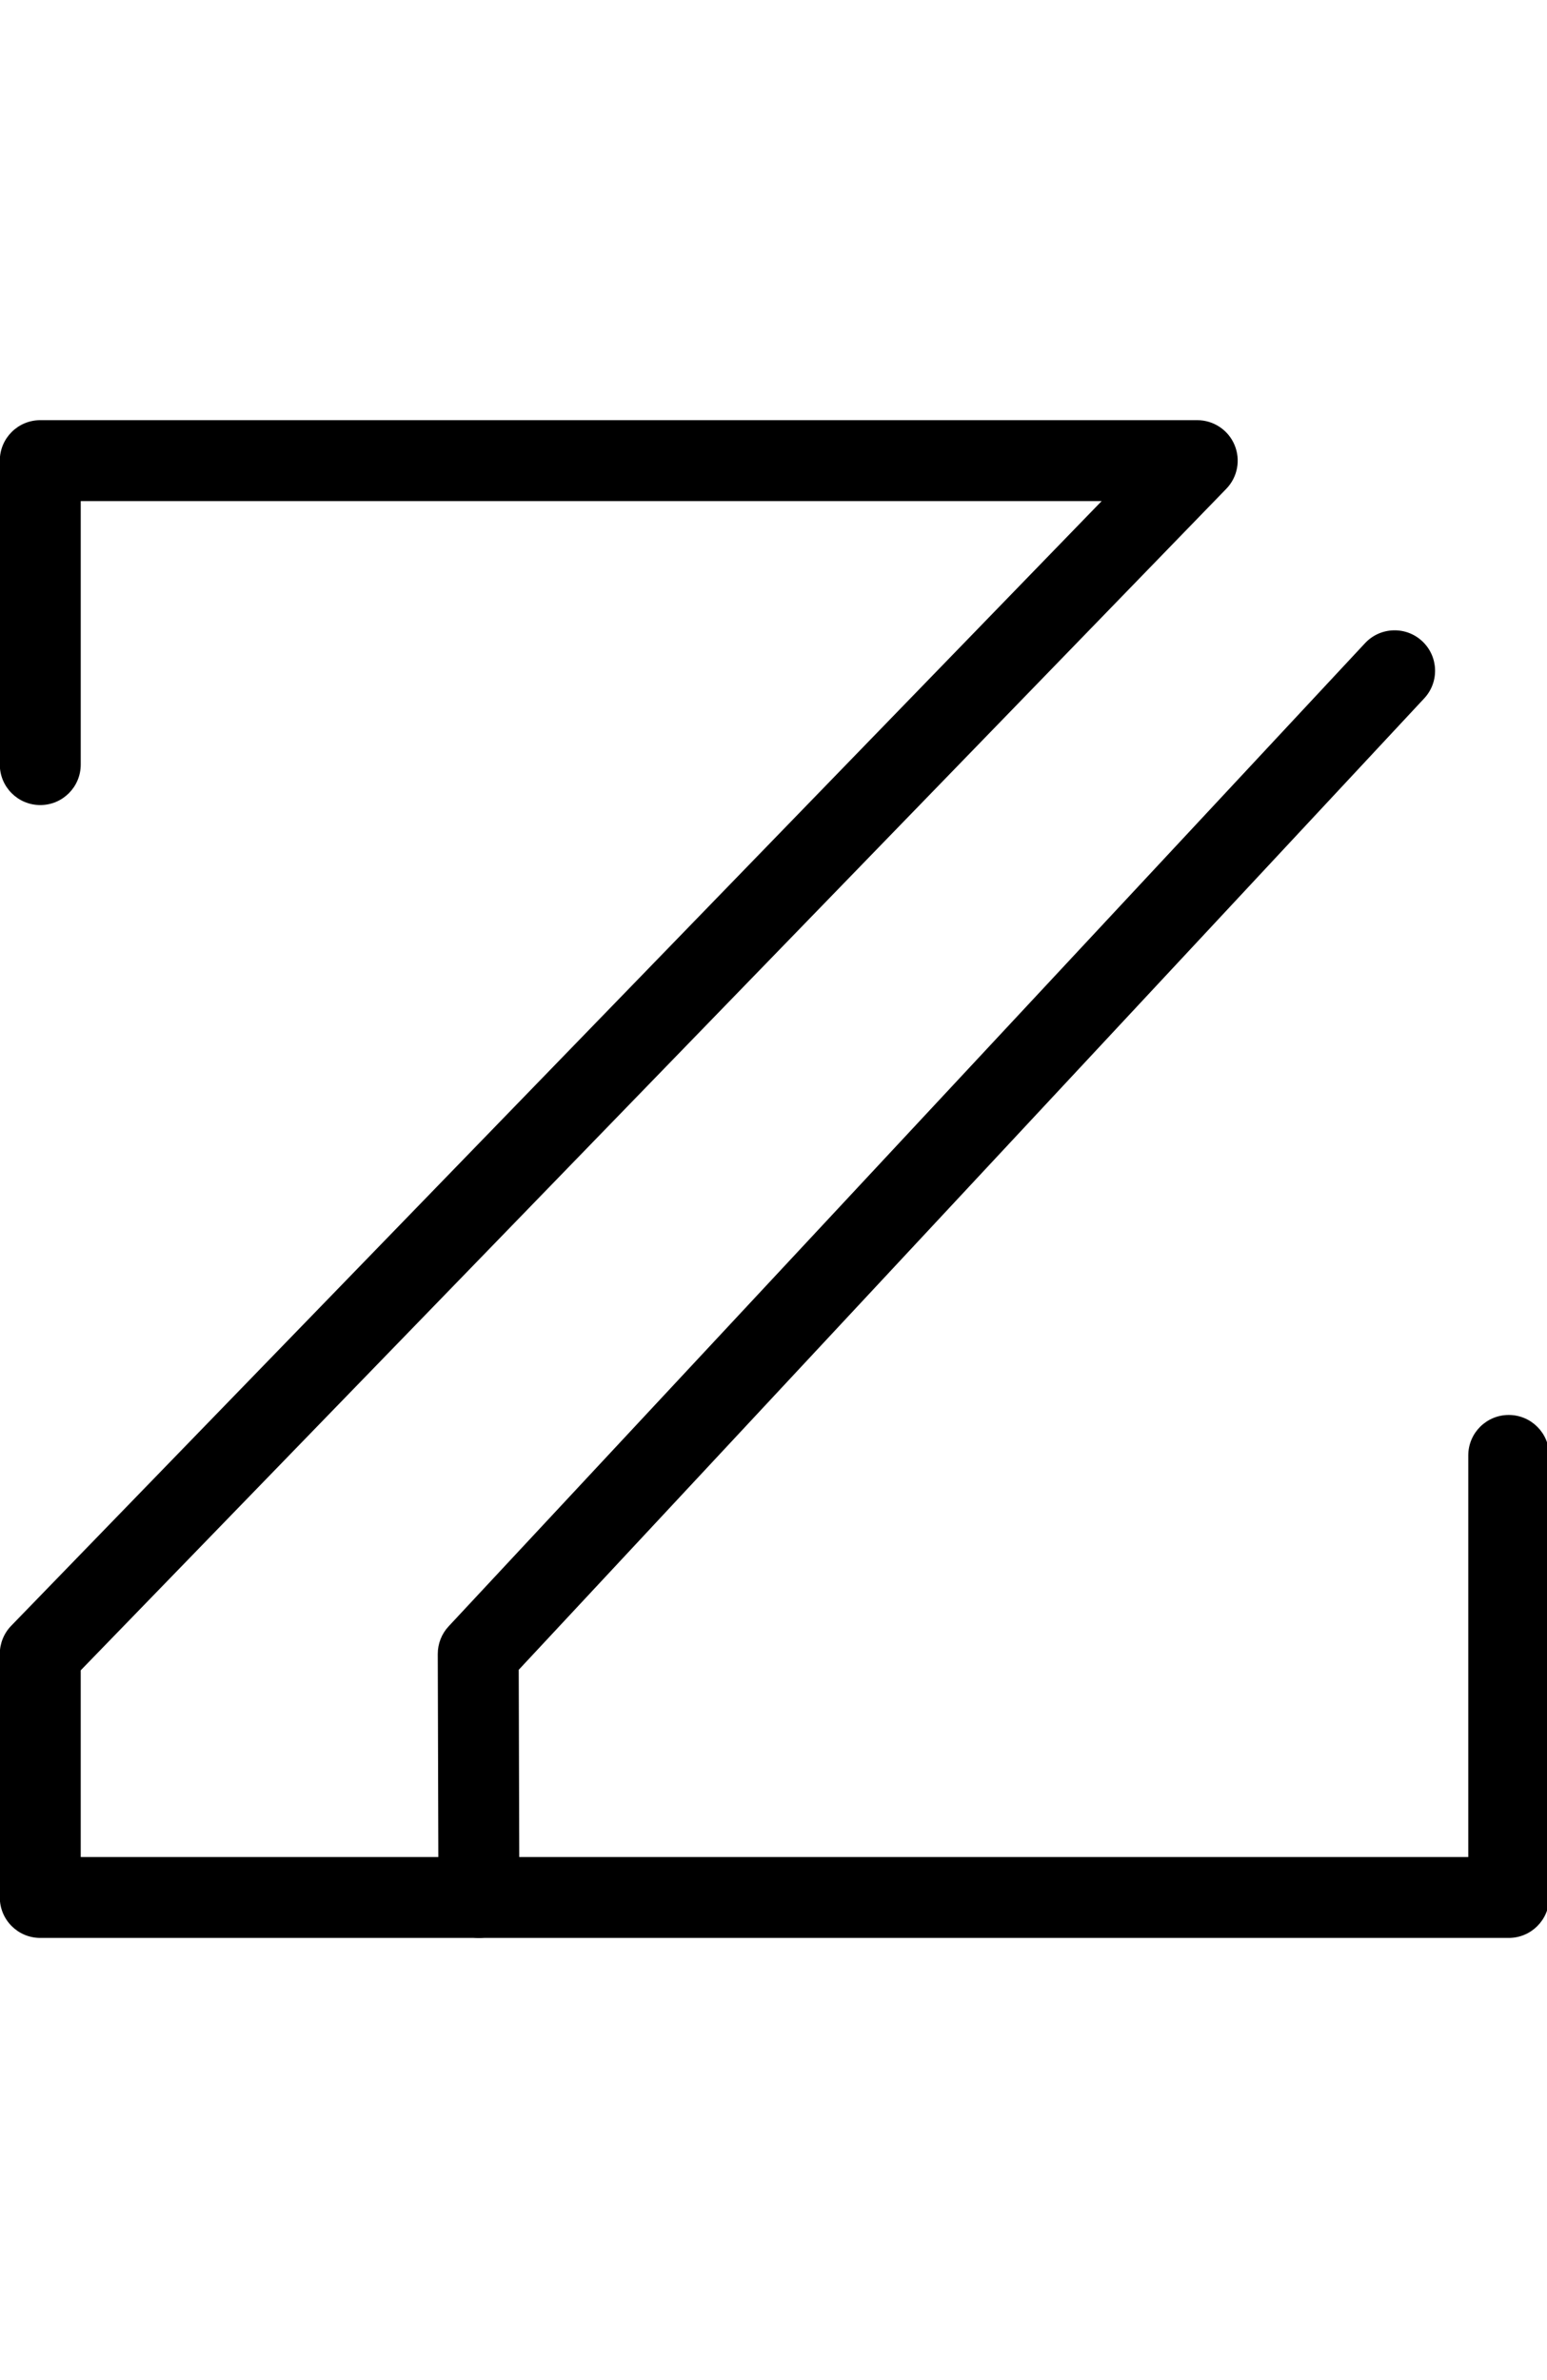 <?xml version="1.0" encoding="utf-8"?>
<!-- Generator: Adobe Illustrator 15.0.0, SVG Export Plug-In . SVG Version: 6.00 Build 0)  -->
<!DOCTYPE svg PUBLIC "-//W3C//DTD SVG 1.1//EN" "http://www.w3.org/Graphics/SVG/1.1/DTD/svg11.dtd">
<svg version="1.1" id="Calque_1" xmlns="http://www.w3.org/2000/svg" xmlns:xlink="http://www.w3.org/1999/xlink" x="0px" y="0px"
	 width="650px" height="1000px" viewBox="0 0 650 1000" enable-background="new 0 0 650 1000" xml:space="preserve">
<g>
	<path d="M-11853.14-367.495h-272.693c-9.39,0-17-7.611-17-17s7.61-17,17-17h272.693c100.856,0,184.521-29.758,241.947-86.057
		c50.259-49.271,77.938-116.448,77.938-189.157c0-143.313-109.878-288.393-319.885-288.393h-272.659c-9.389,0-17-7.611-17-17
		s7.611-17,17-17h272.659c107.289,0,198.397,34.899,263.477,100.925c29.296,29.723,52.057,64.542,67.649,103.489
		c15.102,37.721,22.759,77.414,22.759,117.978c0,81.918-31.301,157.718-88.136,213.437
		C-11651.305-400.614-11743.199-367.495-11853.14-367.495z"/>
</g>
<g>
	<path d="M-11972.92-588.102c-2.19,0.001-4.398-0.423-6.502-1.294c-6.353-2.632-10.494-8.83-10.494-15.706v-362.01
		c0-9.389,7.61-17,17-17c9.389,0,17,7.611,17,17v320.968l160.548-160.548c6.639-6.638,17.403-6.639,24.042,0
		c6.639,6.639,6.639,17.403,0,24.042l-189.569,189.569C-11964.147-589.829-11968.496-588.102-11972.92-588.102z"/>
</g>
<g>
	<path d="M-13683.129-363.326c-6.465,0-12.643-3.706-15.489-9.977l-270.356-595.554h-176.262c-9.389,0-17-7.611-17-17
		s7.611-17,17-17h187.214c6.669,0,12.723,3.9,15.479,9.973l274.884,605.527c3.881,8.55,0.097,18.626-8.452,22.507
		C-13678.391-363.816-13680.779-363.326-13683.129-363.326z"/>
</g>
<g>
	<path d="M-14236.588-369.098c-2.318,0-4.674-0.477-6.927-1.483c-8.571-3.831-12.415-13.885-8.585-22.457l237.484-531.395
		c3.831-8.572,13.885-12.418,22.457-8.584c8.572,3.831,12.416,13.885,8.584,22.457l-237.484,531.395
		C-14223.882-372.847-14230.088-369.098-14236.588-369.098z"/>
</g>
<g>
	<path d="M-14258.981-365.102c-9.373,0-16.979-7.588-16.999-16.966c-0.02-9.389,7.576-17.015,16.965-17.034l404.391-0.825
		l-88.529-201.602c-3.775-8.597,0.133-18.625,8.73-22.4c8.596-3.777,18.625,0.133,22.4,8.73l98.973,225.384
		c2.306,5.251,1.809,11.311-1.322,16.115c-3.131,4.806-8.474,7.708-14.209,7.72l-430.363,0.878
		C-14258.957-365.102-14258.97-365.102-14258.981-365.102z"/>
</g>
<g>
	<path d="M-13643.889-361.979h-127.357c-9.389,0-17-7.611-17-17s7.611-17,17-17h127.357c9.389,0,17,7.611,17,17
		S-13634.5-361.979-13643.889-361.979z"/>
</g>
<g>
	<path fill="none" stroke="#000000" stroke-width="34" stroke-linecap="round" stroke-linejoin="round" stroke-miterlimit="10" d="
		M-13102.314-385.021"/>
</g>
<g>
	<path d="M-13095.805-369.102c-9.389,0-17-7.611-17-17s7.611-17,17-17c85.602,0,155.242-81.512,155.242-181.704
		c0-77.547-42.115-146.614-104.798-171.864c-7.807-3.145-12.138-11.528-10.184-19.714c4.138-17.339,6.235-35.804,6.235-54.881
		c0-44.938-25.234-78.815-40.277-95.009c-24.843-26.745-51.786-38.716-67.469-38.716h-382.633c-9.389,0-17-7.611-17-17
		s7.611-17,17-17h382.633c28.577,0,63.975,18.997,92.38,49.576c31.834,34.271,49.366,76.231,49.366,118.148
		c0,16.773-1.436,33.182-4.277,48.957c68.143,34.152,113.023,111.606,113.023,197.503c0,57.166-19.392,111.02-54.604,151.64
		C-12996.977-391.854-13044.792-369.102-13095.805-369.102z"/>
</g>
<g>
	<path d="M-13411.566-369.101c-1.978,0-3.975-0.346-5.902-1.06c-6.668-2.471-11.094-8.83-11.094-15.941v-594.553
		c0-9.389,7.611-17,17-17s17,7.611,17,17v548.665l180.142-209.756c6.116-7.121,16.85-7.938,23.973-1.82
		c7.122,6.117,7.938,16.85,1.82,23.973l-210.038,244.567C-13401.959-371.19-13406.703-369.101-13411.566-369.101z"/>
</g>
<g>
	<path d="M-13301.27-744.25c-4.352,0-8.701-1.659-12.021-4.979c-6.639-6.639-6.639-17.403,0.001-24.042l99.745-99.745
		c6.639-6.638,17.402-6.639,24.041,0s6.639,17.403,0,24.042l-99.745,99.745C-13292.568-745.91-13296.92-744.25-13301.27-744.25z"/>
</g>
<g>
	<path d="M-12369.596-369.102h-237.432c-63.236,0-122.738-23.132-167.547-65.135c-45.113-42.282-69.959-98.591-69.959-158.552
		v-181.216c0-59.958,24.846-116.265,69.959-158.55c44.807-42,104.314-65.134,167.544-65.134c0.004,0-0.001,0,0.003,0l118.715,0
		l118.717,0c50.559,0,98.734,14.79,138.92,42.187v-44.551c0-9.389,7.611-17,17-17c9.39,0,17,7.611,17,17v79.901
		c0,6.776-4.023,12.905-10.24,15.599c-6.218,2.694-13.441,1.439-18.385-3.195c-38.486-36.073-89.73-55.94-144.295-55.94l-118.717,0
		l-118.715,0c-54.565,0-105.811,19.866-144.295,55.94c-38.184,35.789-59.211,83.287-59.211,133.744v181.216
		c0,50.46,21.027,97.958,59.21,133.745c38.485,36.074,89.729,55.941,144.296,55.941h237.432c54.564,0,105.81-19.866,144.296-55.939
		c6.85-6.422,17.608-6.071,24.028,0.777c6.421,6.851,6.073,17.608-0.777,24.029
		C-12246.859-392.232-12306.362-369.102-12369.596-369.102z"/>
</g>
<g>
	<path d="M-12698.901-599.379c-9.389,0-17-7.611-17-17v-157.625c0-59.958,24.846-116.266,69.96-158.55
		c44.807-42,104.314-65.134,167.544-65.134c0.004,0-0.002,0,0.002,0c9.39,0,17,7.611,17,17c0,9.388-7.612,17-17,17
		c-0.001,0,0.001,0,0,0c-54.565,0-105.81,19.866-144.294,55.94c-38.184,35.789-59.212,83.287-59.212,133.744v157.625
		C-12681.901-606.99-12689.513-599.379-12698.901-599.379z"/>
</g>
<g>
	<path d="M-10852.713-843.994c-9.389,0-17-7.611-17-17v-110.715h-557c-9.389,0-17-7.611-17-17s7.611-17,17-17h574
		c9.389,0,17,7.611,17,17v127.715C-10835.713-851.605-10843.324-843.994-10852.713-843.994z"/>
</g>
<g>
	<path d="M-10809.713-368.021h-614.165c-9.389,0-17-7.611-17-17s7.611-17,17-17h597.165v-143.212c0-9.389,7.611-17,17-17
		s17,7.611,17,17v160.212C-10792.713-375.632-10800.324-368.021-10809.713-368.021z"/>
</g>
<g>
	<path d="M-11300.713-368.021c-9.389,0-17-7.611-17-17v-293.081c0-8.298,5.991-15.384,14.174-16.764l210.504-35.486l-209.996-28.914
		c-8.414-1.159-14.682-8.349-14.682-16.841v-204.548c0-9.389,7.611-17,17-17s17,7.611,17,17v189.728l305.318,42.039
		c8.317,1.146,14.553,8.19,14.68,16.585s-5.894,15.624-14.172,17.02l-305.826,51.555v278.707
		C-11283.713-375.632-11291.324-368.021-11300.713-368.021z"/>
</g>
<g>
	<path d="M-6088.675-971.709h-384.385c-9.389,0-17-7.611-17-17s7.611-17,17-17h384.385c9.389,0,17,7.611,17,17
		S-6079.286-971.709-6088.675-971.709z"/>
</g>
<g>
	<path d="M-5858.895-368.021h-614.166c-9.389,0-17-7.611-17-17s7.611-17,17-17h597.166v-143.212c0-9.389,7.611-17,17-17
		s17,7.611,17,17v160.212C-5841.895-375.632-5849.506-368.021-5858.895-368.021z"/>
</g>
<g>
	<path d="M-6219.056-589.102c-9.389,0-17-7.611-17-17v-374.553c0-9.389,7.611-17,17-17s17,7.611,17,17v374.553
		C-6202.056-596.713-6209.667-589.102-6219.056-589.102z"/>
</g>
<g>
	<path d="M-9113.555-971.709h-200.117c-9.389,0-17-7.611-17-17s7.611-17,17-17h200.117c9.389,0,17,7.611,17,17
		S-9104.166-971.709-9113.555-971.709z"/>
</g>
<g>
	<path d="M-8698.002-971.709h-200.117c-9.389,0-17-7.611-17-17s7.611-17,17-17h200.117c9.389,0,17,7.611,17,17
		S-8688.613-971.709-8698.002-971.709z"/>
</g>
<g>
	<path d="M-9113.555-368.021h-200.117c-9.389,0-17-7.611-17-17s7.611-17,17-17h200.117c9.389,0,17,7.611,17,17
		S-9104.166-368.021-9113.555-368.021z"/>
</g>
<g>
	<path d="M-8698.002-368.021h-200.117c-9.389,0-17-7.611-17-17s7.611-17,17-17h200.117c9.389,0,17,7.611,17,17
		S-8688.613-368.021-8698.002-368.021z"/>
</g>
<g>
	<path d="M-10108.12-843.994c-9.389,0-17-7.611-17-17v-110.715h-602.353c-9.39,0-17-7.611-17-17s7.61-17,17-17h619.353
		c9.389,0,17,7.611,17,17v127.715C-10091.12-851.605-10098.731-843.994-10108.12-843.994z"/>
</g>
<g>
	<path d="M-10430.473-368.021h-297c-9.39,0-17-7.611-17-17s7.61-17,17-17h297c9.389,0,17,7.611,17,17
		S-10421.084-368.021-10430.473-368.021z"/>
</g>
<g>
	<path d="M-10601.473-368.021c-9.39,0-17-7.611-17-17v-315.295c0-4.51,1.791-8.835,4.981-12.023
		c3.188-3.187,7.511-4.977,12.018-4.977c0.003,0,0.005,0,0.008,0l320,0.137c9.389,0.004,16.996,7.619,16.992,17.007
		c-0.004,9.386-7.614,16.993-16.999,16.993c-0.004,0-0.005,0-0.008,0l-302.992-0.13v298.288
		C-10584.473-375.632-10592.084-368.021-10601.473-368.021z"/>
</g>
<g>
	<path fill="none" stroke="#000000" stroke-width="34" stroke-linecap="round" stroke-linejoin="round" stroke-miterlimit="10" d="
		M-10601.473-980.654"/>
</g>
<g>
	<path d="M-7966.011-368.021h-618.228c-9.389,0-17-7.611-17-17s7.611-17,17-17h618.228c9.389,0,17,7.611,17,17
		S-7956.622-368.021-7966.011-368.021z"/>
</g>
<g>
	<path d="M-7966.011-964.99h-618.228c-9.389,0-17-7.611-17-17s7.611-17,17-17h618.228c9.389,0,17,7.611,17,17
		S-7956.622-964.99-7966.011-964.99z"/>
</g>
<g>
	<path d="M-9574.232-369.102h-237.434c-63.154,0-122.602-22.541-167.388-63.471c-45.216-41.314-70.118-96.373-70.118-155.031
		v-176.671c0-58.657,24.902-113.715,70.119-155.031c44.783-40.926,104.234-63.469,167.385-63.469c0.004,0-0.002,0,0.002,0l118.715,0
		l118.719,0c50.556,0,98.732,14.442,138.92,41.203v-43.082c0-9.389,7.611-17,17-17s17,7.611,17,17v77.897
		c0,6.737-3.979,12.838-10.143,15.556c-6.166,2.718-13.353,1.539-18.326-3.006c-38.508-35.188-89.808-54.567-144.451-54.567
		l-118.719,0l-118.715,0c-54.645,0-105.945,19.379-144.451,54.568c-38.082,34.797-59.055,80.941-59.055,129.933v176.671
		c0,48.992,20.973,95.137,59.054,129.933c38.507,35.189,89.808,54.569,144.452,54.569h237.434
		c48.279,0,93.949-15.127,130.492-42.921l-154.293-148.78c-6.758-6.517-6.954-17.279-0.438-24.037
		c6.518-6.759,17.279-6.954,24.038-0.438l167.921,161.921c3.38,3.259,5.262,7.771,5.198,12.466
		c-0.063,4.694-2.065,9.154-5.53,12.321C-9451.634-391.642-9511.08-369.102-9574.232-369.102z"/>
</g>
<g>
	<path d="M-9493.172-592.102h-200.982c-9.389,0-17-7.611-17-17s7.611-17,17-17h200.982c9.389,0,17,7.611,17,17
		S-9483.783-592.102-9493.172-592.102z"/>
</g>
<g>
	<path d="M-8789.555-369.102c-9.389,0-17-7.611-17-17v-598.553c0-9.389,7.611-17,17-17s17,7.611,17,17v598.553
		C-8772.555-376.713-8780.166-369.102-8789.555-369.102z"/>
</g>
<g>
	<path d="M-9203.789-369.102c-9.389,0-17-7.611-17-17v-299.276c0-5.146,2.331-10.016,6.34-13.243
		c4.01-3.227,9.265-4.465,14.291-3.365l414.234,90.576c9.173,2.006,14.982,11.066,12.977,20.239
		c-2.006,9.171-11.068,14.979-20.238,12.976l-393.604-86.064v278.157C-9186.789-376.713-9194.4-369.102-9203.789-369.102z"/>
</g>
<g>
	<path d="M-8872.309-726.594c-1.23,0-2.479-0.134-3.729-0.414l-321.862-72.055c-7.801-1.746-13.33-8.69-13.286-16.684l0.915-165.002
		c0.053-9.356,7.654-16.906,16.998-16.906c0.033,0,0.063,0,0.096,0c9.389,0.052,16.958,7.706,16.906,17.094l-0.84,151.31
		l308.501,69.063c9.162,2.051,14.927,11.141,12.876,20.303C-8857.506-731.973-8864.526-726.595-8872.309-726.594z"/>
</g>
<g>
	<path d="M-8231.264-383.254c-9.389,0-17-7.611-17-17v-376.047l-101.582-23.351c-7.76-1.784-13.242-8.715-13.191-16.677
		l1.057-164.435c0.061-9.351,7.66-16.891,16.997-16.891c0.037,0,0.074,0,0.112,0c9.389,0.06,16.95,7.72,16.89,17.109l-0.969,150.81
		l101.495,23.331c7.72,1.774,13.191,8.646,13.191,16.568v389.583C-8214.264-390.865-8221.875-383.254-8231.264-383.254z"/>
</g>
<g>
	<path d="M-8355.498-369.102c-9.389,0-17-7.611-17-17v-299.276c0-5.146,2.33-10.016,6.34-13.243
		c4.009-3.227,9.264-4.465,14.291-3.365l110.21,24.099c9.173,2.006,14.981,11.066,12.976,20.239
		c-2.005,9.172-11.065,14.981-20.238,12.976l-89.578-19.587v278.157C-8338.498-376.713-8346.109-369.102-8355.498-369.102z"/>
</g>
<g>
	<path d="M-7257.128-964.99h-436.994c-9.389,0-17-7.611-17-17s7.611-17,17-17h436.994c9.389,0,17,7.611,17,17
		S-7247.739-964.99-7257.128-964.99z"/>
</g>
<g>
	<path d="M-7616.12-592.102h-253.843c-9.389,0-17-7.611-17-17s7.611-17,17-17h253.843c9.389,0,17,7.611,17,17
		S-7606.731-592.102-7616.12-592.102z"/>
</g>
<g>
	<path d="M-7414.418-777.523c-1.23,0-2.478-0.134-3.728-0.414l-100.749-22.544c-7.807-1.747-13.339-8.7-13.287-16.7l1.057-163.583
		c0.06-9.351,7.66-16.89,16.997-16.89c0.038,0,0.074,0,0.112,0c9.389,0.061,16.95,7.721,16.89,17.109l-0.968,149.877l87.373,19.551
		c9.162,2.05,14.928,11.14,12.877,20.302C-7399.614-782.903-7406.635-777.524-7414.418-777.523z"/>
</g>
<g>
	<path d="M-6970.674-971.709h-200.117c-9.389,0-17-7.611-17-17s7.611-17,17-17h200.117c9.389,0,17,7.611,17,17
		S-6961.286-971.709-6970.674-971.709z"/>
</g>
<g>
	<path d="M-6557.869-365.102h-200.117c-9.389,0-17-7.611-17-17s7.611-17,17-17h200.117c9.389,0,17,7.611,17,17
		S-6548.48-365.102-6557.869-365.102z"/>
</g>
<g>
	<path d="M-6970.674-368.021h-200.117c-9.389,0-17-7.611-17-17s7.611-17,17-17h200.117c9.389,0,17,7.611,17,17
		S-6961.286-368.021-6970.674-368.021z"/>
</g>
<g>
	<path d="M-7070.733-369.102c-9.389,0-17-7.611-17-17V-981.99c0-9.389,7.611-17,17-17s17,7.611,17,17v595.889
		C-7053.733-376.713-7061.344-369.102-7070.733-369.102z"/>
</g>
<g>
	<path d="M-9493.172-721.414h-200.982c-9.389,0-17-7.611-17-17s7.611-17,17-17h200.982c9.389,0,17,7.611,17,17
		S-9483.783-721.414-9493.172-721.414z"/>
</g>
<g>
	<path d="M-10281.474-811.944h-319.999c-9.39,0-17-7.611-17-17s7.61-17,17-17h319.999c9.39,0,17,7.611,17,17
		S-10272.084-811.944-10281.474-811.944z"/>
</g>
<g>
	<path d="M-7070.719-766.459c-6.208,0-12.19-3.413-15.184-9.331c-4.238-8.378-0.881-18.605,7.497-22.843l419.207-212.03
		c8.379-4.238,18.606-0.88,22.843,7.497c4.238,8.378,0.881,18.605-7.497,22.843l-419.207,212.03
		C-7065.52-767.049-7068.14-766.459-7070.719-766.459z"/>
</g>
<g>
	<path d="M-6640.902-369.1c-5.713,0.001-11.29-2.878-14.5-8.102l-212.019-345.045l-195.639,98.952
		c-8.379,4.238-18.605,0.881-22.843-7.497c-4.238-8.378-0.881-18.605,7.497-22.843l209.604-106.015
		c7.892-3.993,17.526-1.266,22.157,6.27l220.211,358.377c4.915,8,2.415,18.469-5.584,23.385
		C-6634.793-369.912-6637.868-369.1-6640.902-369.1z"/>
</g>
<g>
	<path d="M-5203.097-643.498c-4.352,0-8.701-1.659-12.021-4.979l-323.232-323.232h-193.075c-9.389,0-17-7.611-17-17s7.611-17,17-17
		h200.117c4.509,0,8.833,1.791,12.021,4.979l328.211,328.212c6.64,6.639,6.64,17.402,0,24.041
		C-5194.395-645.158-5198.746-643.498-5203.097-643.498z"/>
</g>
<g>
	<path d="M-5531.308-368.021h-200.117c-9.389,0-17-7.611-17-17s7.611-17,17-17h200.117c9.389,0,17,7.611,17,17
		S-5521.919-368.021-5531.308-368.021z"/>
</g>
<g>
	<path d="M-5631.366-369.102c-9.389,0-17-7.611-17-17V-981.99c0-9.389,7.611-17,17-17s17,7.611,17,17v595.889
		C-5614.366-376.713-5621.978-369.102-5631.366-369.102z"/>
</g>
<g>
	<path d="M-5625.871-645.212c-4.351,0-8.701-1.66-12.021-4.979c-6.64-6.639-6.64-17.402,0-24.041l326.497-326.498
		c3.188-3.188,7.512-4.979,12.021-4.979h180.272c9.389,0,17,7.611,17,17s-7.611,17-17,17h-173.23l-321.519,321.518
		C-5617.17-646.872-5621.521-645.212-5625.871-645.212z"/>
</g>
<g>
	<path d="M-5119.102-368.021h-200.117c-9.389,0-17-7.611-17-17s7.611-17,17-17h200.117c9.389,0,17,7.611,17,17
		S-5109.713-368.021-5119.102-368.021z"/>
</g>
<g>
	<path d="M-5199.315-369.102c-9.389,0-17-7.611-17-17V-981.99c0-9.389,7.611-17,17-17s17,7.611,17,17v595.889
		C-5182.315-376.713-5189.927-369.102-5199.315-369.102z"/>
</g>
<g>
	<path d="M-4487.688-643.498c-4.352,0-8.701-1.659-12.021-4.979l-323.232-323.232h-193.075c-9.389,0-17-7.611-17-17s7.611-17,17-17
		h200.117c4.509,0,8.833,1.791,12.021,4.979l328.211,328.212c6.64,6.639,6.64,17.402,0,24.041
		C-4478.986-645.158-4483.338-643.498-4487.688-643.498z"/>
</g>
<g>
	<path d="M-4815.899-368.021h-200.117c-9.389,0-17-7.611-17-17s7.611-17,17-17h200.117c9.389,0,17,7.611,17,17
		S-4806.511-368.021-4815.899-368.021z"/>
</g>
<g>
	<path d="M-4915.958-369.102c-9.389,0-17-7.611-17-17V-981.99c0-9.389,7.611-17,17-17s17,7.611,17,17v595.889
		C-4898.958-376.713-4906.569-369.102-4915.958-369.102z"/>
</g>
<g>
	<path d="M-3156.053-971.709h-420.499c-9.389,0-17-7.611-17-17s7.611-17,17-17h420.499c9.389,0,17,7.611,17,17
		S-3146.664-971.709-3156.053-971.709z"/>
</g>
<g>
	<path d="M-3282.387-368.021h-294.165c-9.389,0-17-7.611-17-17s7.611-17,17-17h294.165c9.389,0,17,7.611,17,17
		S-3272.998-368.021-3282.387-368.021z"/>
</g>
<g>
	<path d="M-3453.387-368.021c-9.389,0-17-7.611-17-17v-536.979c0-9.389,7.611-17,17-17s17,7.611,17,17v536.979
		C-3436.387-375.632-3443.998-368.021-3453.387-368.021z"/>
</g>
<g>
	<path fill="none" stroke="#000000" stroke-width="34" stroke-linecap="round" stroke-linejoin="round" stroke-miterlimit="10" d="
		M-3453.387-980.654"/>
</g>
<g>
	<path d="M-4613.419-771.265c-9.389,0-17-7.611-17-17v-200.444c0-9.389,7.611-17,17-17h212.563c9.389,0,17,7.611,17,17
		s-7.611,17-17,17h-195.563v183.444C-4596.419-778.876-4604.03-771.265-4613.419-771.265z"/>
</g>
<g>
	<path d="M-4403.69-368.021h-200.117c-9.389,0-17-7.611-17-17s7.611-17,17-17h200.117c9.389,0,17,7.611,17,17
		S-4394.302-368.021-4403.69-368.021z"/>
</g>
<g>
	<path d="M-4483.907-369.102c-9.389,0-17-7.611-17-17V-981.99c0-9.389,7.611-17,17-17s17,7.611,17,17v595.889
		C-4466.907-376.713-4474.519-369.102-4483.907-369.102z"/>
</g>
<g>
	<path d="M-7578.122-365.102c-41.568,0-76.63-14.179-104.212-42.142c-65.763-66.672-64.857-188.573-64.786-193.73
		c0.128-9.309,7.714-16.767,16.994-16.767c0.08,0,0.158,0.001,0.238,0.002c9.388,0.129,16.894,7.844,16.765,17.231
		c-0.014,1.109-0.71,113.006,55.064,169.457c21.24,21.498,47.388,31.948,79.937,31.948c49.117,0,87.722-15.7,114.743-46.666
		c53.337-61.12,50.303-165.842,47.545-201.069l-91.81-17.905v148.641c0,9.389-7.611,17-17,17s-17-7.611-17-17v-169.276
		c0-5.079,2.271-9.892,6.191-13.121s9.079-4.538,14.063-3.564l124.475,24.276c7.132,1.391,12.591,7.161,13.585,14.359
		c0.865,6.257,20.313,154.233-54.349,239.919C-7471.447-384.753-7518.699-365.102-7578.122-365.102z"/>
</g>
<g>
	<path d="M-6349.894-368.019c-1.491,0-2.999-0.197-4.489-0.605c-7.389-2.022-12.512-8.736-12.512-16.396v-595.634
		c0-9.389,7.611-17,17-17s17,7.611,17,17v533.529l99.209-167.635c4.782-8.08,15.209-10.751,23.288-5.972
		c8.08,4.781,10.753,15.208,5.972,23.288l-130.839,221.081C-6338.379-371.101-6343.997-368.019-6349.894-368.019z"/>
</g>
<g>
	<path d="M-3996.21-367.985c-79.423,0.001-155.021-28.108-214.598-80.158c-64.304-56.179-102.251-133.503-106.854-217.729
		c-4.603-84.225,24.694-165.224,82.494-228.074c57.689-62.73,136.887-99.868,223.003-104.574
		c82.187-4.492,162.112,21.398,225.08,72.897c7.268,5.944,8.341,16.654,2.396,23.922c-5.943,7.267-16.653,8.341-23.922,2.396
		c-56.383-46.113-128.008-69.294-201.699-65.267c-77.212,4.219-148.181,37.474-199.832,93.64
		c-51.541,56.045-77.669,128.211-73.571,203.204c4.098,74.994,37.934,143.884,95.274,193.979
		c57.464,50.204,131.644,75.522,208.844,71.309c159.225-8.7,281.873-141.864,273.405-296.845
		c-3.075-56.276-23.065-109.645-57.812-154.334c-5.763-7.412-4.426-18.093,2.986-23.855c7.411-5.763,18.092-4.426,23.855,2.986
		c39.016,50.182,61.465,110.125,64.919,173.349c4.603,84.226-24.694,165.225-82.494,228.074
		c-57.688,62.73-136.887,99.868-223.005,104.574C-3983.914-368.152-3990.074-367.985-3996.21-367.985z"/>
</g>
<g>
	<path d="M-4183.785-503.459c-4.351,0-8.701-1.66-12.021-4.979c-6.64-6.639-6.64-17.402,0-24.041l388.959-388.958
		c6.639-6.639,17.402-6.639,24.041,0c6.64,6.639,6.64,17.403,0,24.042l-388.959,388.958
		C-4175.084-505.119-4179.435-503.459-4183.785-503.459z"/>
</g>
<g>
	<path d="M-3156.053-590.316h-175.196c-9.389,0-17-7.611-17-17s7.611-17,17-17h175.196c95.76,0,173.666-77.906,173.666-173.666
		s-77.906-173.666-173.666-173.666c-9.389,0-17-7.611-17-17s7.611-17,17-17c114.508,0,207.666,93.159,207.666,207.666
		S-3041.545-590.316-3156.053-590.316z"/>
</g>
<g>
	<path d="M-3328.88-592.05c-4.351,0-8.701-1.66-12.021-4.979c-6.64-6.639-6.64-17.402,0-24.041l181.49-181.492
		c6.639-6.639,17.402-6.639,24.041,0c6.64,6.639,6.64,17.403,0,24.042l-181.49,181.491
		C-3320.179-593.71-3324.529-592.05-3328.88-592.05z"/>
</g>
<g>
	<path d="M-1714.177-971.709h-420.499c-9.389,0-17-7.611-17-17s7.611-17,17-17h420.499c9.389,0,17,7.611,17,17
		S-1704.788-971.709-1714.177-971.709z"/>
</g>
<g>
	<path d="M-1840.511-368.021h-294.165c-9.389,0-17-7.611-17-17s7.611-17,17-17h294.165c9.389,0,17,7.611,17,17
		S-1831.122-368.021-1840.511-368.021z"/>
</g>
<g>
	<path d="M-1519.346-368.021h-210.666c-9.389,0-17-7.611-17-17s7.611-17,17-17h210.666c9.389,0,17,7.611,17,17
		S-1509.957-368.021-1519.346-368.021z"/>
</g>
<g>
	<path d="M-2011.511-368.021c-9.389,0-17-7.611-17-17v-536.978c0-9.389,7.611-17,17-17s17,7.611,17,17v536.978
		C-1994.511-375.633-2002.122-368.021-2011.511-368.021z"/>
</g>
<g>
	<path fill="none" stroke="#000000" stroke-width="34" stroke-linecap="round" stroke-linejoin="round" stroke-miterlimit="10" d="
		M-2011.511-980.654"/>
</g>
<g>
	<path d="M-1569.122-369.102c-4.543,0-9.073-1.809-12.421-5.389l-206.874-221.215c-4.625-4.946-5.874-12.166-3.178-18.379
		s8.822-10.232,15.595-10.232h61.823c95.76,0,173.666-77.906,173.666-173.666s-77.906-173.666-173.666-173.666
		c-9.389,0-17-7.611-17-17s7.611-17,17-17c114.508,0,207.666,93.159,207.666,207.666s-93.158,207.666-207.666,207.666h-22.65
		l180.118,192.604c6.412,6.857,6.052,17.615-0.806,24.028C-1560.792-370.619-1564.963-369.102-1569.122-369.102z"/>
</g>
<g>
	<path d="M-2242.039-195.535c-4.351,0-8.701-1.66-12.021-4.979l-361.891-361.891c-6.64-6.639-6.64-17.402,0-24.041
		c6.639-6.639,17.402-6.639,24.041,0l361.891,361.891c6.64,6.639,6.64,17.402,0,24.041
		C-2233.338-197.195-2237.688-195.535-2242.039-195.535z"/>
</g>
<g>
	<path d="M-2420.78-368.021h-250.688c-53.887,0-104.494-22.177-142.499-62.446c-37.751-39.998-58.541-93.111-58.541-149.554v-206.97
		c0-56.443,20.79-109.555,58.541-149.554c38.005-40.269,88.612-62.446,142.499-62.446h245.389c53.887,0,104.494,22.177,142.5,62.446
		c37.751,39.999,58.541,93.111,58.541,149.554v212.719c0,133.146-34.397,157.856-44.94,162.258
		c-6.36,2.656-13.694,1.208-18.569-3.665l-309.263-309.198c-6.64-6.638-6.641-17.402-0.003-24.042
		c6.641-6.64,17.403-6.64,24.042-0.002l296.285,296.223c7.596-14.559,18.448-48.203,18.448-121.574V-786.99
		c0-98.149-74.935-178-167.041-178h-245.389c-92.106,0-167.04,79.851-167.04,178v206.97c0,98.149,74.934,178,167.04,178h250.688
		c9.389,0,17,7.611,17,17S-2411.392-368.021-2420.78-368.021z"/>
</g>
<g>
	<path d="M-1883.59-692.155c-4.351,0-8.701-1.66-12.021-4.979c-6.64-6.639-6.64-17.403,0-24.042l177.147-177.147
		c6.639-6.639,17.402-6.639,24.041,0c6.64,6.639,6.64,17.403,0,24.042l-177.147,177.147
		C-1874.889-693.814-1879.239-692.155-1883.59-692.155z"/>
</g>
<g>
	<path d="M-970.76-367.988h-246.801c-54.15,0-105.012-22.164-143.215-62.41c-37.973-40.004-58.885-93.129-58.885-149.59
		c0-9.389,7.611-17,17-17h139c9.389,0,17,7.611,17,17s-7.611,17-17,17h-121.239c8.107,90.206,80.063,161,167.339,161h246.801
		c88.849,0,161.82-73.375,167.716-165.901l-605.024-203.015c-6.925-2.324-11.592-8.812-11.592-16.117
		c0-56.461,20.912-109.586,58.885-149.59c38.203-40.246,89.063-62.41,143.215-62.41h246.801c54.15,0,105.012,22.165,143.215,62.41
		c9.347,9.847,17.662,20.493,24.885,31.784v-75.827c0-9.389,7.611-17,17-17s17,7.611,17,17v193.633c0,9.389-7.611,17-17,17
		s-17-7.611-17-17c0-98.149-75.409-178-168.1-178h-246.801c-88.849,0-161.82,73.375-167.716,165.902l605.024,203.014
		c6.925,2.324,11.592,8.813,11.592,16.117c0,56.461-20.912,109.586-58.885,149.59C-865.748-390.152-916.609-367.988-970.76-367.988z
		"/>
</g>
<g>
	<path d="M-349.028-369.102h-124.234c-9.389,0-17-7.611-17-17s7.611-17,17-17h107.234v-523.557l-97.582,143.814
		c-4.195,6.183-11.938,8.9-19.072,6.702c-7.14-2.2-12.007-8.802-11.995-16.273l0.291-188.265
		c0.015-9.379,7.623-16.974,16.999-16.974c0.01,0,0.019,0,0.027,0c9.389,0.015,16.988,7.638,16.974,17.026l-0.205,132.78
		l97.496-143.688c4.193-6.178,11.927-8.895,19.061-6.706c7.136,2.193,12.007,8.785,12.007,16.25v595.889
		C-332.028-376.713-339.64-369.102-349.028-369.102z"/>
</g>
<g>
	<path d="M-83.775-781.102c-9.389,0-17-7.611-17-17V-964.99h-581.392v166.889c0,9.389-7.611,17-17,17s-17-7.611-17-17V-981.99
		c0-9.389,7.611-17,17-17h615.392c9.389,0,17,7.611,17,17v183.889C-66.775-788.713-74.387-781.102-83.775-781.102z"/>
</g>
<g>
	<path d="M379.141-365.102H190.34c-43.41,0-83.854-22.773-113.882-64.125C47.621-468.938,31.74-521.455,31.74-577.102V-982.99
		c0-9.389,7.611-17,17-17s17,7.611,17,17v405.889c0,48.526,13.577,93.947,38.229,127.896c23.462,32.31,54.135,50.104,86.37,50.104
		h188.801c32.235,0,62.908-17.794,86.37-50.104c24.652-33.949,38.229-79.37,38.229-127.896V-982.99c0-9.389,7.611-17,17-17
		s17,7.611,17,17v405.889c0,55.646-15.881,108.163-44.718,147.875C462.995-387.875,422.551-365.102,379.141-365.102z"/>
</g>
<g>
	<path d="M176.014-966.648H-30.439c-9.389,0-17-7.611-17-17s7.611-17,17-17h206.453c9.389,0,17,7.611,17,17
		S185.402-966.648,176.014-966.648z"/>
</g>
<g>
	<path d="M585.576-966.648H366.095c-9.389,0-17-7.611-17-17s7.611-17,17-17h219.481c9.389,0,17,7.611,17,17
		S594.965-966.648,585.576-966.648z"/>
</g>
<g>
	<path d="M178.279-378.102c-9.389,0-17-7.611-17-17v-585.553c0-9.389,7.611-17,17-17s17,7.611,17,17v585.553
		C195.279-385.713,187.668-378.102,178.279-378.102z"/>
</g>
<g>
	<path d="M-881.411,817.837c-6.024,0-11.86-3.209-14.944-8.872l-323.381-593.809h-190.018c-9.389,0-17-7.611-17-17s7.611-17,17-17
		h200.117c6.226,0,11.952,3.402,14.93,8.869l328.211,602.678c4.49,8.246,1.446,18.57-6.799,23.061
		C-875.878,817.17-878.664,817.837-881.411,817.837z"/>
</g>
<g>
	<path d="M-1304.215,814.689c-2.748,0.001-5.533-0.667-8.116-2.073c-8.245-4.49-11.289-14.814-6.799-23.061l326.497-599.53
		c2.978-5.467,8.704-8.869,14.93-8.869h183.111c9.389,0,17,7.611,17,17s-7.611,17-17,17h-173.012l-321.667,590.661
		C-1292.354,811.479-1298.191,814.689-1304.215,814.689z"/>
</g>
<g>
	<path d="M-1159.508,814.687h-248.926c-9.389,0-17-7.611-17-17s7.611-17,17-17h238.826l130.946-240.45
		c4.49-8.246,14.815-11.288,23.061-6.799c8.245,4.49,11.289,14.814,6.799,23.061l-135.776,249.319
		C-1147.556,811.284-1153.282,814.687-1159.508,814.687z"/>
</g>
<g>
	<path d="M-794.592,818.845h-183.111c-9.389,0-17-7.611-17-17s7.611-17,17-17h183.111c9.389,0,17,7.611,17,17
		S-785.203,818.845-794.592,818.845z"/>
</g>
<g>
	<path d="M-385.126,605.903c-6.024,0-11.86-3.209-14.944-8.872l-212.244-389.733c-4.49-8.246-1.446-18.57,6.799-23.061
		c8.247-4.491,18.569-1.446,23.061,6.799l212.244,389.733c4.49,8.246,1.446,18.57-6.799,23.061
		C-379.593,605.236-382.379,605.903-385.126,605.903z"/>
</g>
<g>
	<path d="M-501.107,818.845h-183.109c-9.389,0-17-7.611-17-17s7.611-17,17-17h173.01l321.667-590.661
		c4.489-8.246,14.814-11.288,23.061-6.799c8.245,4.49,11.289,14.814,6.799,23.061l-326.497,599.53
		C-489.155,815.442-494.882,818.845-501.107,818.845z"/>
</g>
<g>
	<path d="M-646.961,818.848c-2.756,0-5.55-0.671-8.139-2.086c-8.238-4.504-11.266-14.833-6.763-23.071l329.915-603.495
		c2.971-5.434,8.66-8.822,14.853-8.846l50.793-0.193h197.245c9.389,0,17,7.611,17,17s-7.611,17-17,17h-197.181l-40.691,0.155
		l-325.1,594.688C-635.117,815.648-640.946,818.848-646.961,818.848z"/>
</g>
<g>
	<path d="M-501.107,215.156h-183.109c-9.389,0-17-7.611-17-17s7.611-17,17-17h183.109c9.389,0,17,7.611,17,17
		S-491.719,215.156-501.107,215.156z"/>
</g>
<g>
	<path d="M954.74-365.102c-6.99,0-13.268-4.279-15.823-10.785l-236-600.889c-3.433-8.739,0.869-18.606,9.608-22.038
		c8.738-3.434,18.605,0.87,22.038,9.608L954.74-428.604l220.177-560.601c3.431-8.739,13.297-13.043,22.038-9.608
		c8.739,3.432,13.041,13.299,9.608,22.038l-236,600.889C968.008-369.381,961.73-365.102,954.74-365.102z"/>
</g>
<g>
	<path d="M1020.366-538.672c-6.853,0-13.31-4.174-15.892-10.959l-158.79-417.32l-204.399,0.303c-0.008,0-0.018,0-0.026,0
		c-9.377,0-16.985-7.594-16.999-16.975c-0.014-9.389,7.586-17.012,16.975-17.025l216.139-0.32c0.009,0,0.018,0,0.025,0
		c7.056,0,13.379,4.358,15.889,10.955l162.965,428.292c3.339,8.775-1.068,18.596-9.843,21.935
		C1024.42-539.031,1022.375-538.672,1020.366-538.672z"/>
</g>
<g>
	<path d="M1255.576-966.648h-219.481c-9.389,0-17-7.611-17-17s7.611-17,17-17h219.481c9.389,0,17,7.611,17,17
		S1264.965-966.648,1255.576-966.648z"/>
</g>
<g>
	<path d="M1573.907-365.102h-36.684c-7.818,0-14.628-5.332-16.504-12.922l-148.483-600.889c-2.252-9.115,3.312-18.33,12.426-20.582
		c9.12-2.251,18.33,3.311,20.582,12.425l145.29,587.967h10.354l158.825-588.319c2.446-9.065,11.778-14.43,20.843-11.982
		c9.064,2.447,14.429,11.779,11.981,20.843l-162.218,600.889C1588.317-370.254,1581.59-365.102,1573.907-365.102z"/>
</g>
<g>
	<path d="M1715.311-365.102h-44.938c-7.911,0-14.776-5.457-16.562-13.165l-92.455-399.225c-2.118-9.147,3.579-18.279,12.727-20.397
		c9.147-2.117,18.279,3.58,20.396,12.726l89.406,386.061H1702l145.29-587.967c2.253-9.115,11.465-14.676,20.582-12.425
		c9.114,2.252,14.678,11.467,12.426,20.582l-148.483,600.889C1729.938-370.434,1723.129-365.102,1715.311-365.102z"/>
</g>
<g>
	<path d="M1563.992-966.648h-255.567c-9.389,0-17-7.611-17-17s7.611-17,17-17h255.567c9.389,0,17,7.611,17,17
		S1573.381-966.648,1563.992-966.648z"/>
</g>
<g>
	<path d="M1925.575-966.648h-237.034c-9.389,0-17-7.611-17-17s7.611-17,17-17h237.034c9.389,0,17,7.611,17,17
		S1934.964-966.648,1925.575-966.648z"/>
</g>
<g>
	<path d="M633.92,814.224h-617c-9.389,0-17-7.61-17-16.999l-0.004-102.325c0-4.418,1.72-8.663,4.795-11.835l458.171-472.529H33.92
		V321.25c0,9.389-7.611,17-17,17s-17-7.611-17-17V193.535c0-9.389,7.611-17,17-17h486.125c6.828,0,12.994,4.085,15.655,10.373
		c2.662,6.288,1.303,13.559-3.45,18.461L33.916,701.787l0.003,78.437H616.92V611.5c0-9.389,7.611-17,17-17s17,7.611,17,17v185.724
		C650.92,806.612,643.309,814.224,633.92,814.224z"/>
</g>
<g>
	<path d="M201.22,814.224c-9.367,0-16.973-7.579-16.999-16.952l-0.287-102.325c-0.012-4.319,1.62-8.48,4.564-11.64l385.042-413.07
		c6.401-6.866,17.159-7.245,24.027-0.844c6.867,6.402,7.245,17.159,0.844,24.027L217.952,701.573l0.269,95.603
		c0.026,9.389-7.563,17.021-16.952,17.048C201.252,814.224,201.235,814.224,201.22,814.224z"/>
</g>
</svg>

